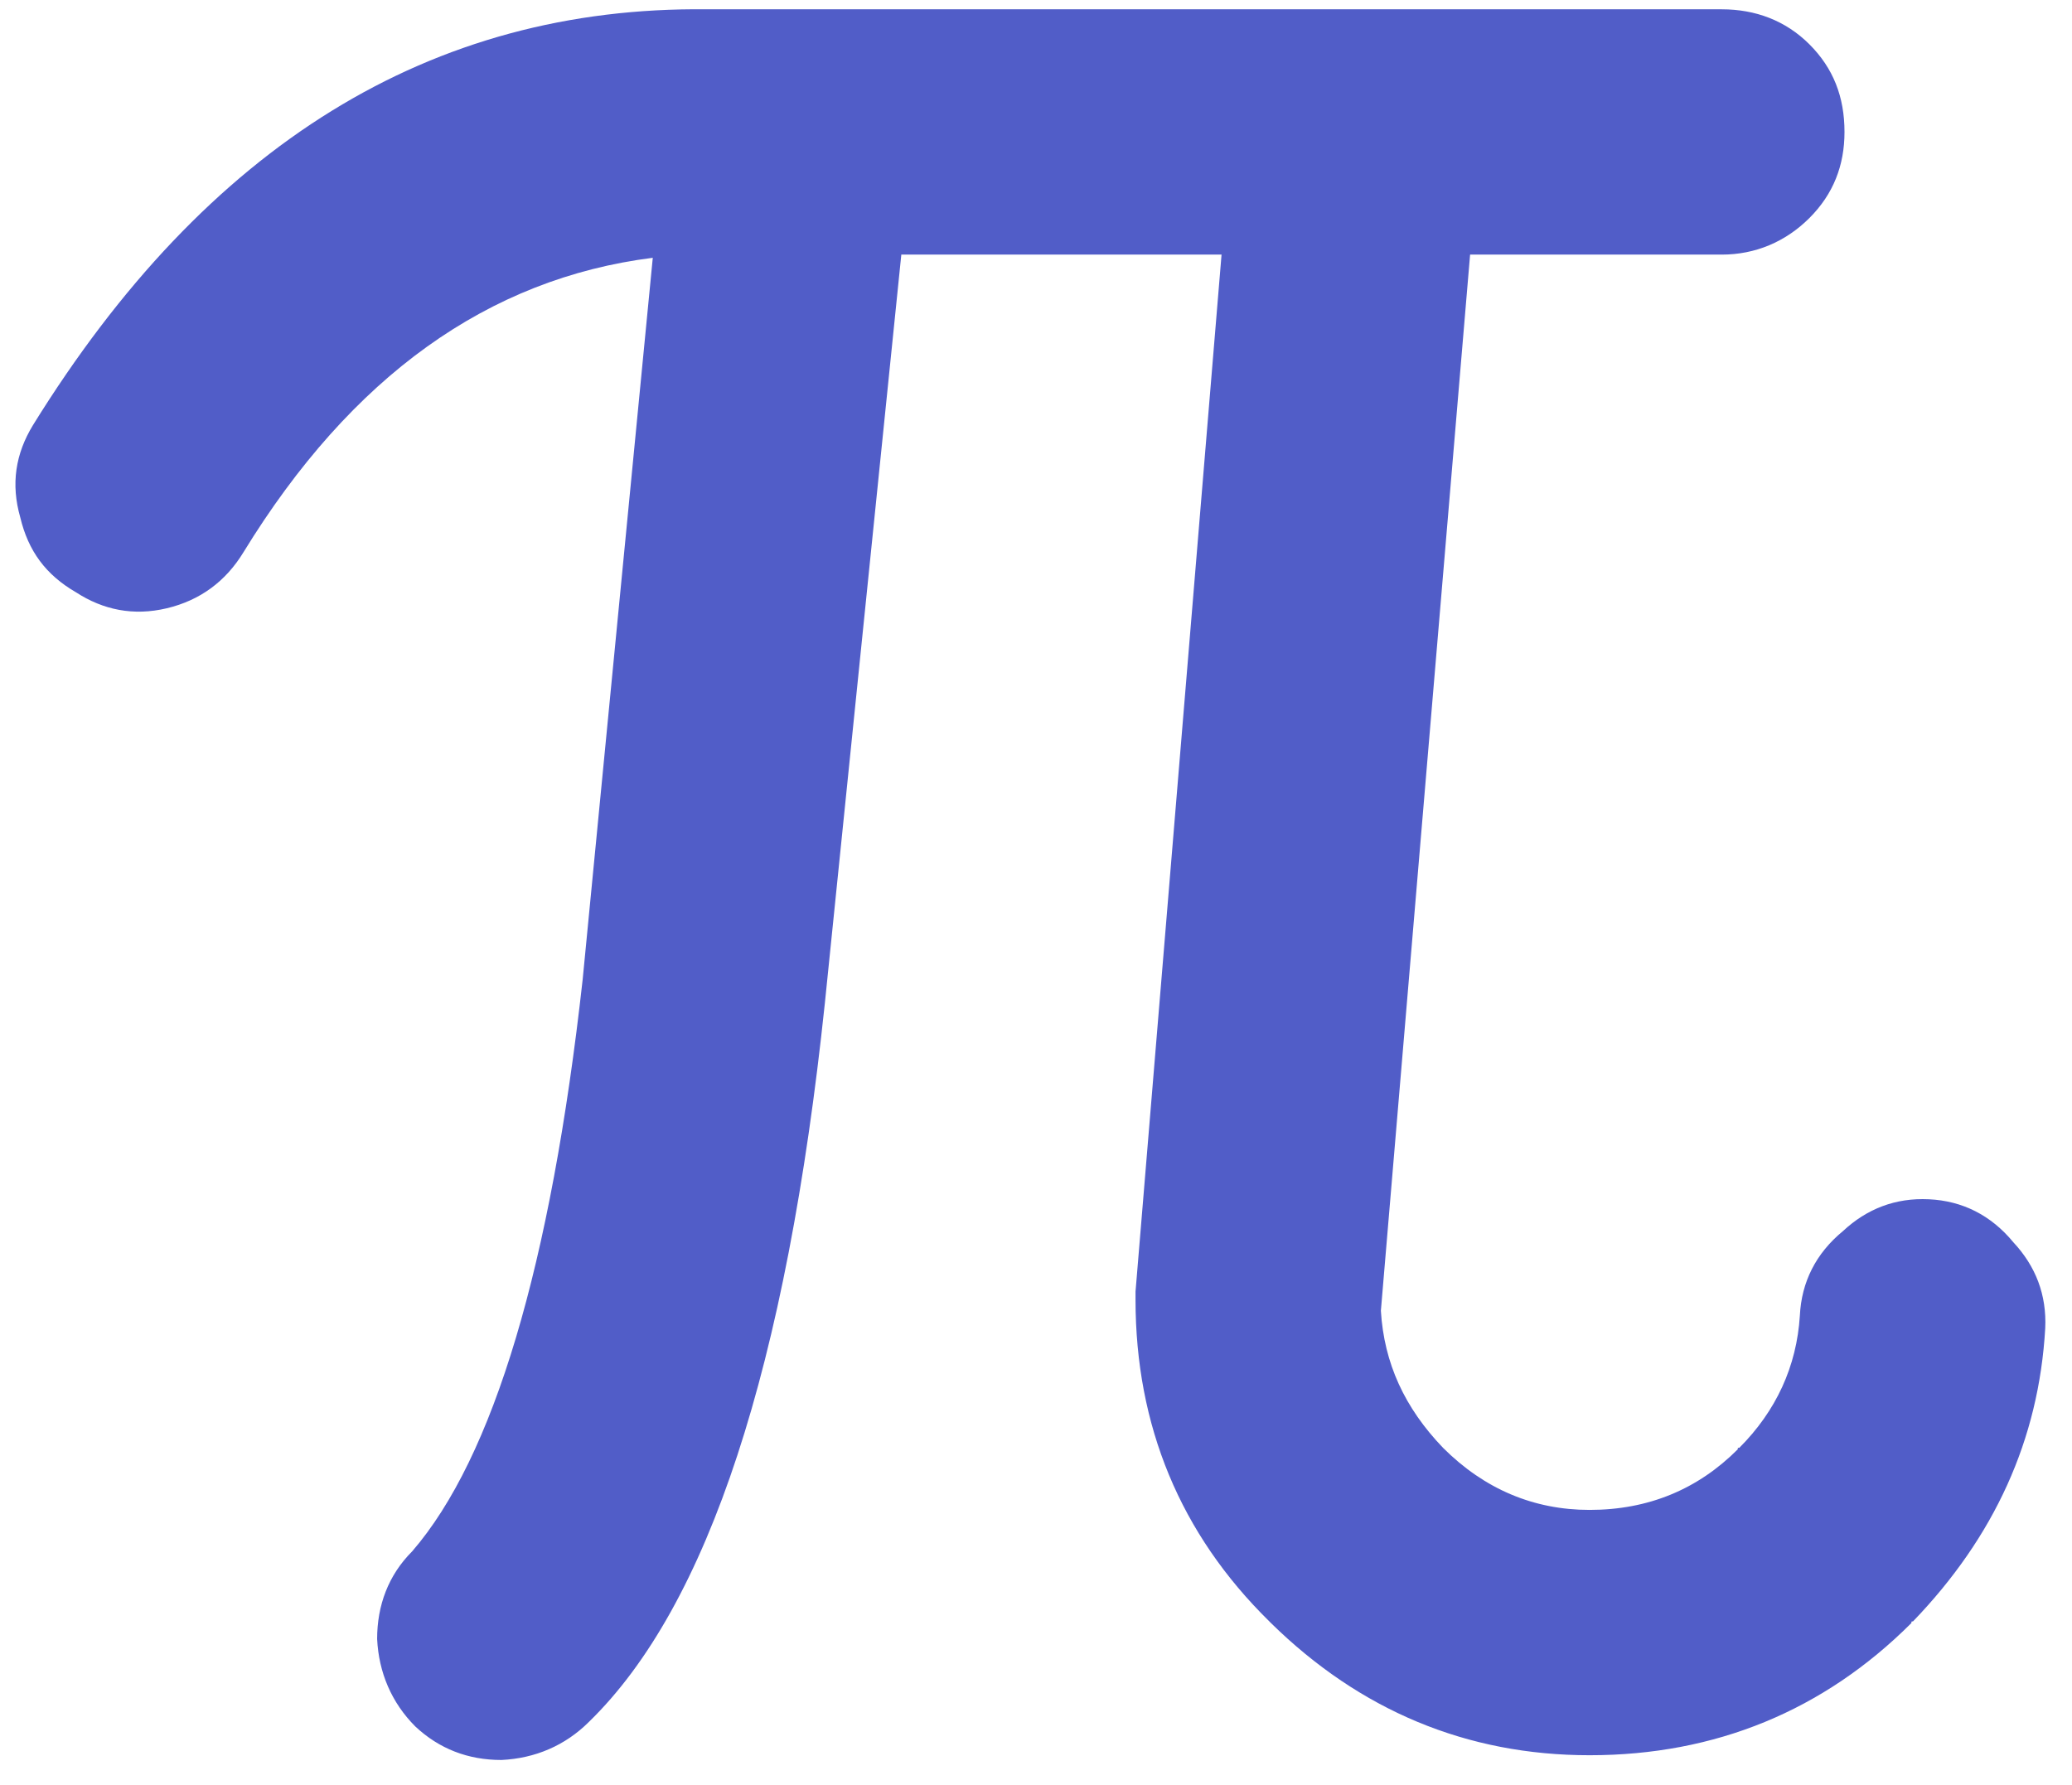 <?xml version="1.0" encoding="UTF-8"?> <svg xmlns="http://www.w3.org/2000/svg" xmlns:xlink="http://www.w3.org/1999/xlink" width="65px" height="56px" viewBox="0 0 65 56"> <!-- Generator: Sketch 53.2 (72643) - https://sketchapp.com --> <title>Fill 26</title> <desc>Created with Sketch.</desc> <g id="Page-1" stroke="none" stroke-width="1" fill="none" fill-rule="evenodd"> <g id="shutterstock_62064928" transform="translate(-4, -146)" fill="#515DC8"> <path d="M46.169,146.292 L26.177,146.292 C17.531,146.192 10.483,150.539 5.036,159.336 C4.486,160.236 4.336,161.186 4.636,162.234 C4.886,163.285 5.436,164.035 6.385,164.584 C7.235,165.135 8.185,165.334 9.234,165.084 C10.284,164.834 11.083,164.234 11.633,163.334 C15.032,157.787 19.33,154.738 24.478,154.088 L22.279,176.728 C21.279,185.727 19.48,191.723 16.931,194.672 C16.181,195.422 15.831,196.371 15.831,197.422 C15.881,198.471 16.281,199.42 17.031,200.17 C17.78,200.869 18.68,201.219 19.73,201.219 C20.779,201.17 21.729,200.77 22.479,200.02 C26.227,196.371 28.676,188.875 29.876,177.478 L32.275,153.988 L42.321,153.988 L39.622,186.525 C39.622,186.576 39.622,186.676 39.622,186.775 C39.622,190.725 41.021,194.123 43.82,196.871 L43.87,196.922 C46.669,199.67 50.018,201.07 53.866,201.07 C57.814,201.07 61.213,199.67 63.962,196.922 C63.962,196.871 63.962,196.871 64.012,196.871 C66.561,194.223 67.96,191.174 68.16,187.676 C68.21,186.625 67.86,185.727 67.161,184.977 C66.461,184.127 65.562,183.676 64.512,183.627 C63.462,183.576 62.563,183.926 61.813,184.627 C60.963,185.326 60.514,186.227 60.463,187.275 C60.363,188.875 59.714,190.273 58.564,191.424 C58.514,191.424 58.514,191.424 58.514,191.473 C57.265,192.723 55.715,193.373 53.866,193.373 C52.117,193.373 50.567,192.723 49.268,191.424 C48.068,190.174 47.419,188.775 47.319,187.125 L50.118,153.988 L58.015,153.988 C59.064,153.988 60.014,153.588 60.763,152.84 C61.513,152.09 61.863,151.19 61.863,150.141 C61.863,149.041 61.513,148.141 60.763,147.391 C60.014,146.642 59.064,146.292 58.015,146.292 L46.869,146.292 C46.619,146.292 46.419,146.292 46.169,146.292" id="Fill-26"></path> </g> </g> </svg> 